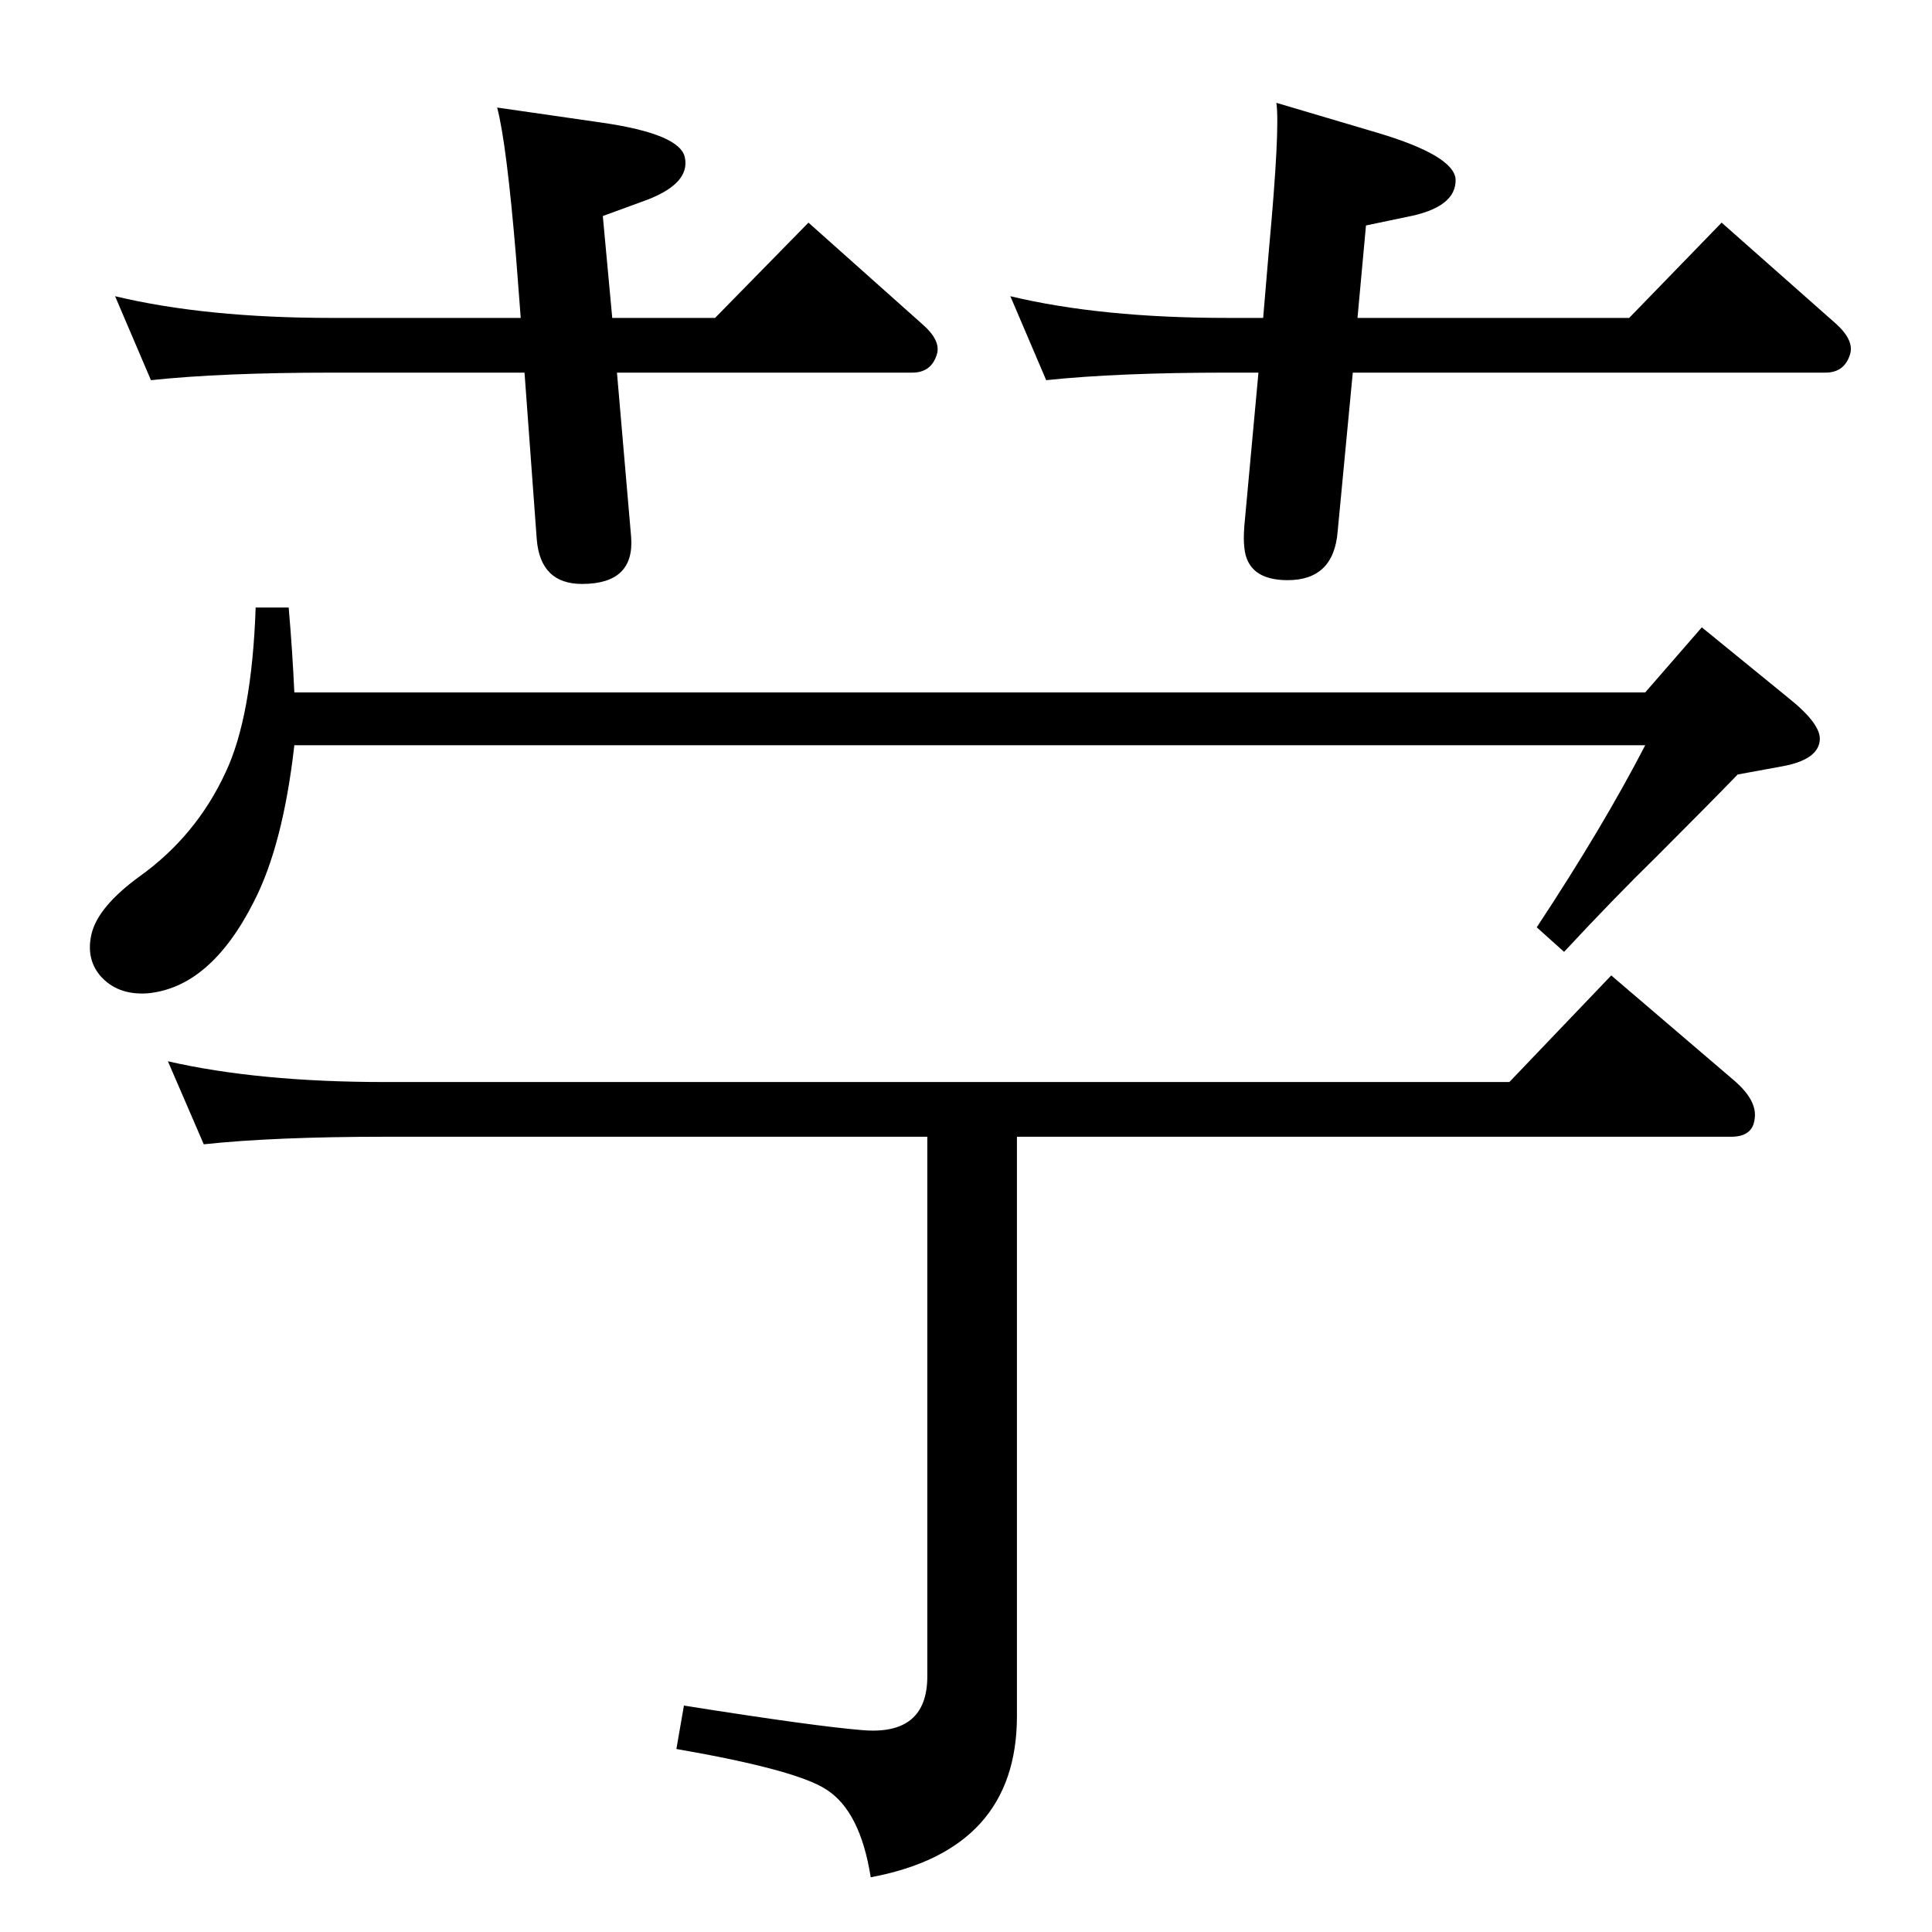 <?xml version="1.0" standalone="no"?>
<!DOCTYPE svg PUBLIC "-//W3C//DTD SVG 1.1//EN" "http://www.w3.org/Graphics/SVG/1.1/DTD/svg11.dtd" >
<svg xmlns="http://www.w3.org/2000/svg" xmlns:xlink="http://www.w3.org/1999/xlink" version="1.1" viewBox="0 0 2048 2048">
  <g transform="matrix(1 0 0 -1 0 2048)">
   <path fill="currentColor"
d="M312 1314h1432l60 69l92 -75q35 -28 33 -45q-2 -20 -38 -27l-49 -9q-30 -31 -85 -86q-47 -46 -99 -102l-29 26q70 106 115 193h-1432q-12 -106 -43 -166q-46 -91 -113 -97q-32 -2 -50 19q-15 18 -9 44q7 29 51 61q60 43 91 110q28 59 32 175h35q4 -46 6 -90zM1339 1711
l6 71q12 130 8 157l108 -32q80 -24 82 -49q1 -30 -52 -40l-43 -9l-9 -98h288l98 101l121 -107q20 -18 15 -33q-6 -19 -26 -19h-501l-16 -168q-4 -52 -53 -52q-43 0 -46 35q-1 8 0 22l15 163h-33q-116 0 -192 -8l-38 89q96 -23 230 -23h38zM552 1711l-5 65q-10 120 -20 158
l111 -16q83 -12 88 -37q6 -29 -46 -47l-41 -15l10 -108h109l99 101l120 -107q21 -18 16 -33q-6 -19 -26 -19h-313l15 -174q4 -50 -52 -50q-44 0 -48 47l-13 177h-204q-117 0 -192 -8l-38 89q96 -23 230 -23h200zM1078 843v-614q0 -142 -155 -171q-11 70 -47 93
q-32 21 -159 43l8 46q139 -22 189 -26q69 -6 69 57v572h-575q-117 0 -192 -8l-38 88q96 -22 230 -22h1192l108 113l131 -112q24 -21 21 -40q-2 -19 -25 -19h-757z" />
  </g>

</svg>
